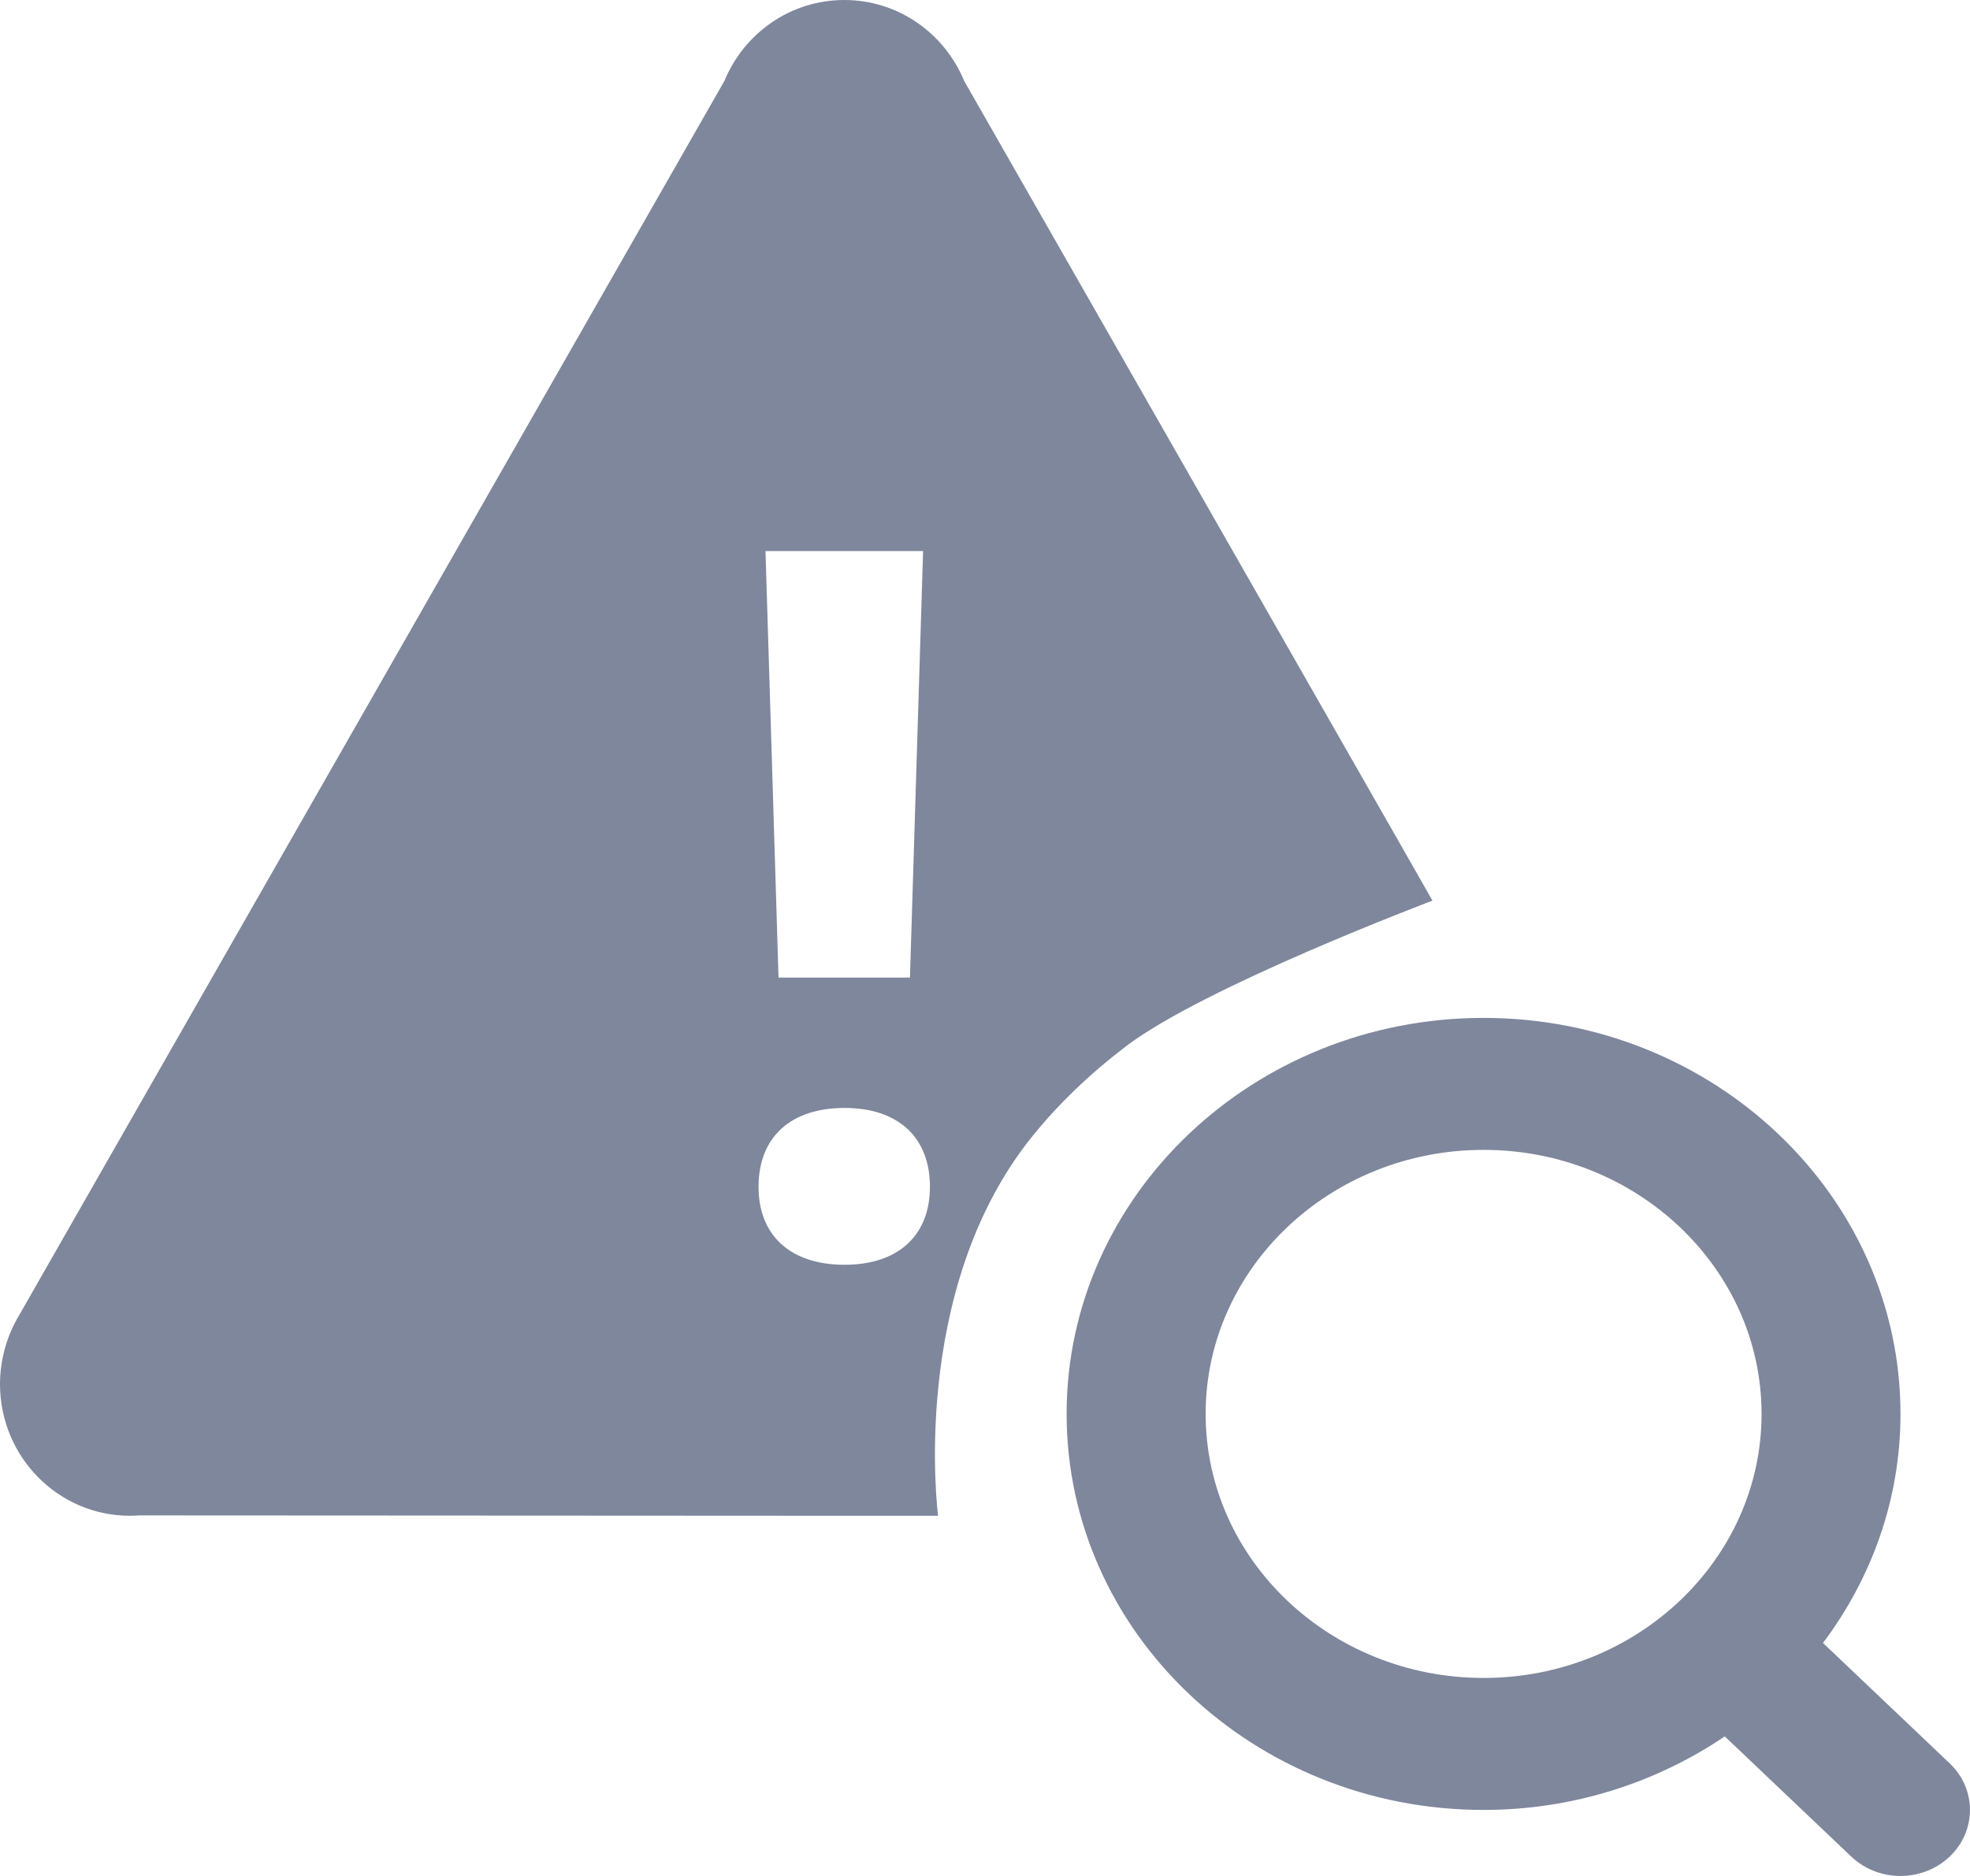 <svg width="21" height="20" viewBox="0 0 21 20" fill="none" xmlns="http://www.w3.org/2000/svg">
<path fill-rule="evenodd" clip-rule="evenodd" d="M7.722 0.863C7.931 0.356 8.424 0 9 0C9.576 0 10.069 0.356 10.278 0.863L14.891 8.937L15.27 9.602C15.27 9.602 12.84 10.518 12.005 11.153C11.615 11.45 11.28 11.772 11 12.12C9.682 13.76 10 16.16 10 16.16H9L1.482 16.156C1.45 16.158 1.417 16.16 1.385 16.16C0.62 16.16 0 15.531 0 14.755C0.001 14.494 0.073 14.238 0.208 14.015L7.722 0.863ZM9.84 5.875H8.16L8.299 10.422H9.7L9.84 5.875ZM9.003 11.812C9.572 11.812 9.913 12.123 9.913 12.653C9.913 13.174 9.572 13.484 9.003 13.484C8.429 13.484 8.086 13.174 8.086 12.653C8.086 12.123 8.429 11.812 9.003 11.812ZM15.815 10.852C13.364 10.852 11.37 12.745 11.37 15.074C11.37 17.403 13.364 19.296 15.815 19.296C16.773 19.296 17.659 19.003 18.386 18.512L19.735 19.794C19.88 19.931 20.069 20 20.259 20C20.449 20 20.638 19.931 20.783 19.794C21.072 19.519 21.072 19.073 20.783 18.799L19.433 17.516C19.951 16.826 20.259 15.985 20.259 15.074C20.259 12.745 18.266 10.852 15.815 10.852ZM15.815 12.259C17.449 12.259 18.778 13.522 18.778 15.074C18.778 16.626 17.449 17.889 15.815 17.889C14.181 17.889 12.852 16.626 12.852 15.074C12.852 13.522 14.181 12.259 15.815 12.259Z" fill="#7F879D"/>
</svg>
